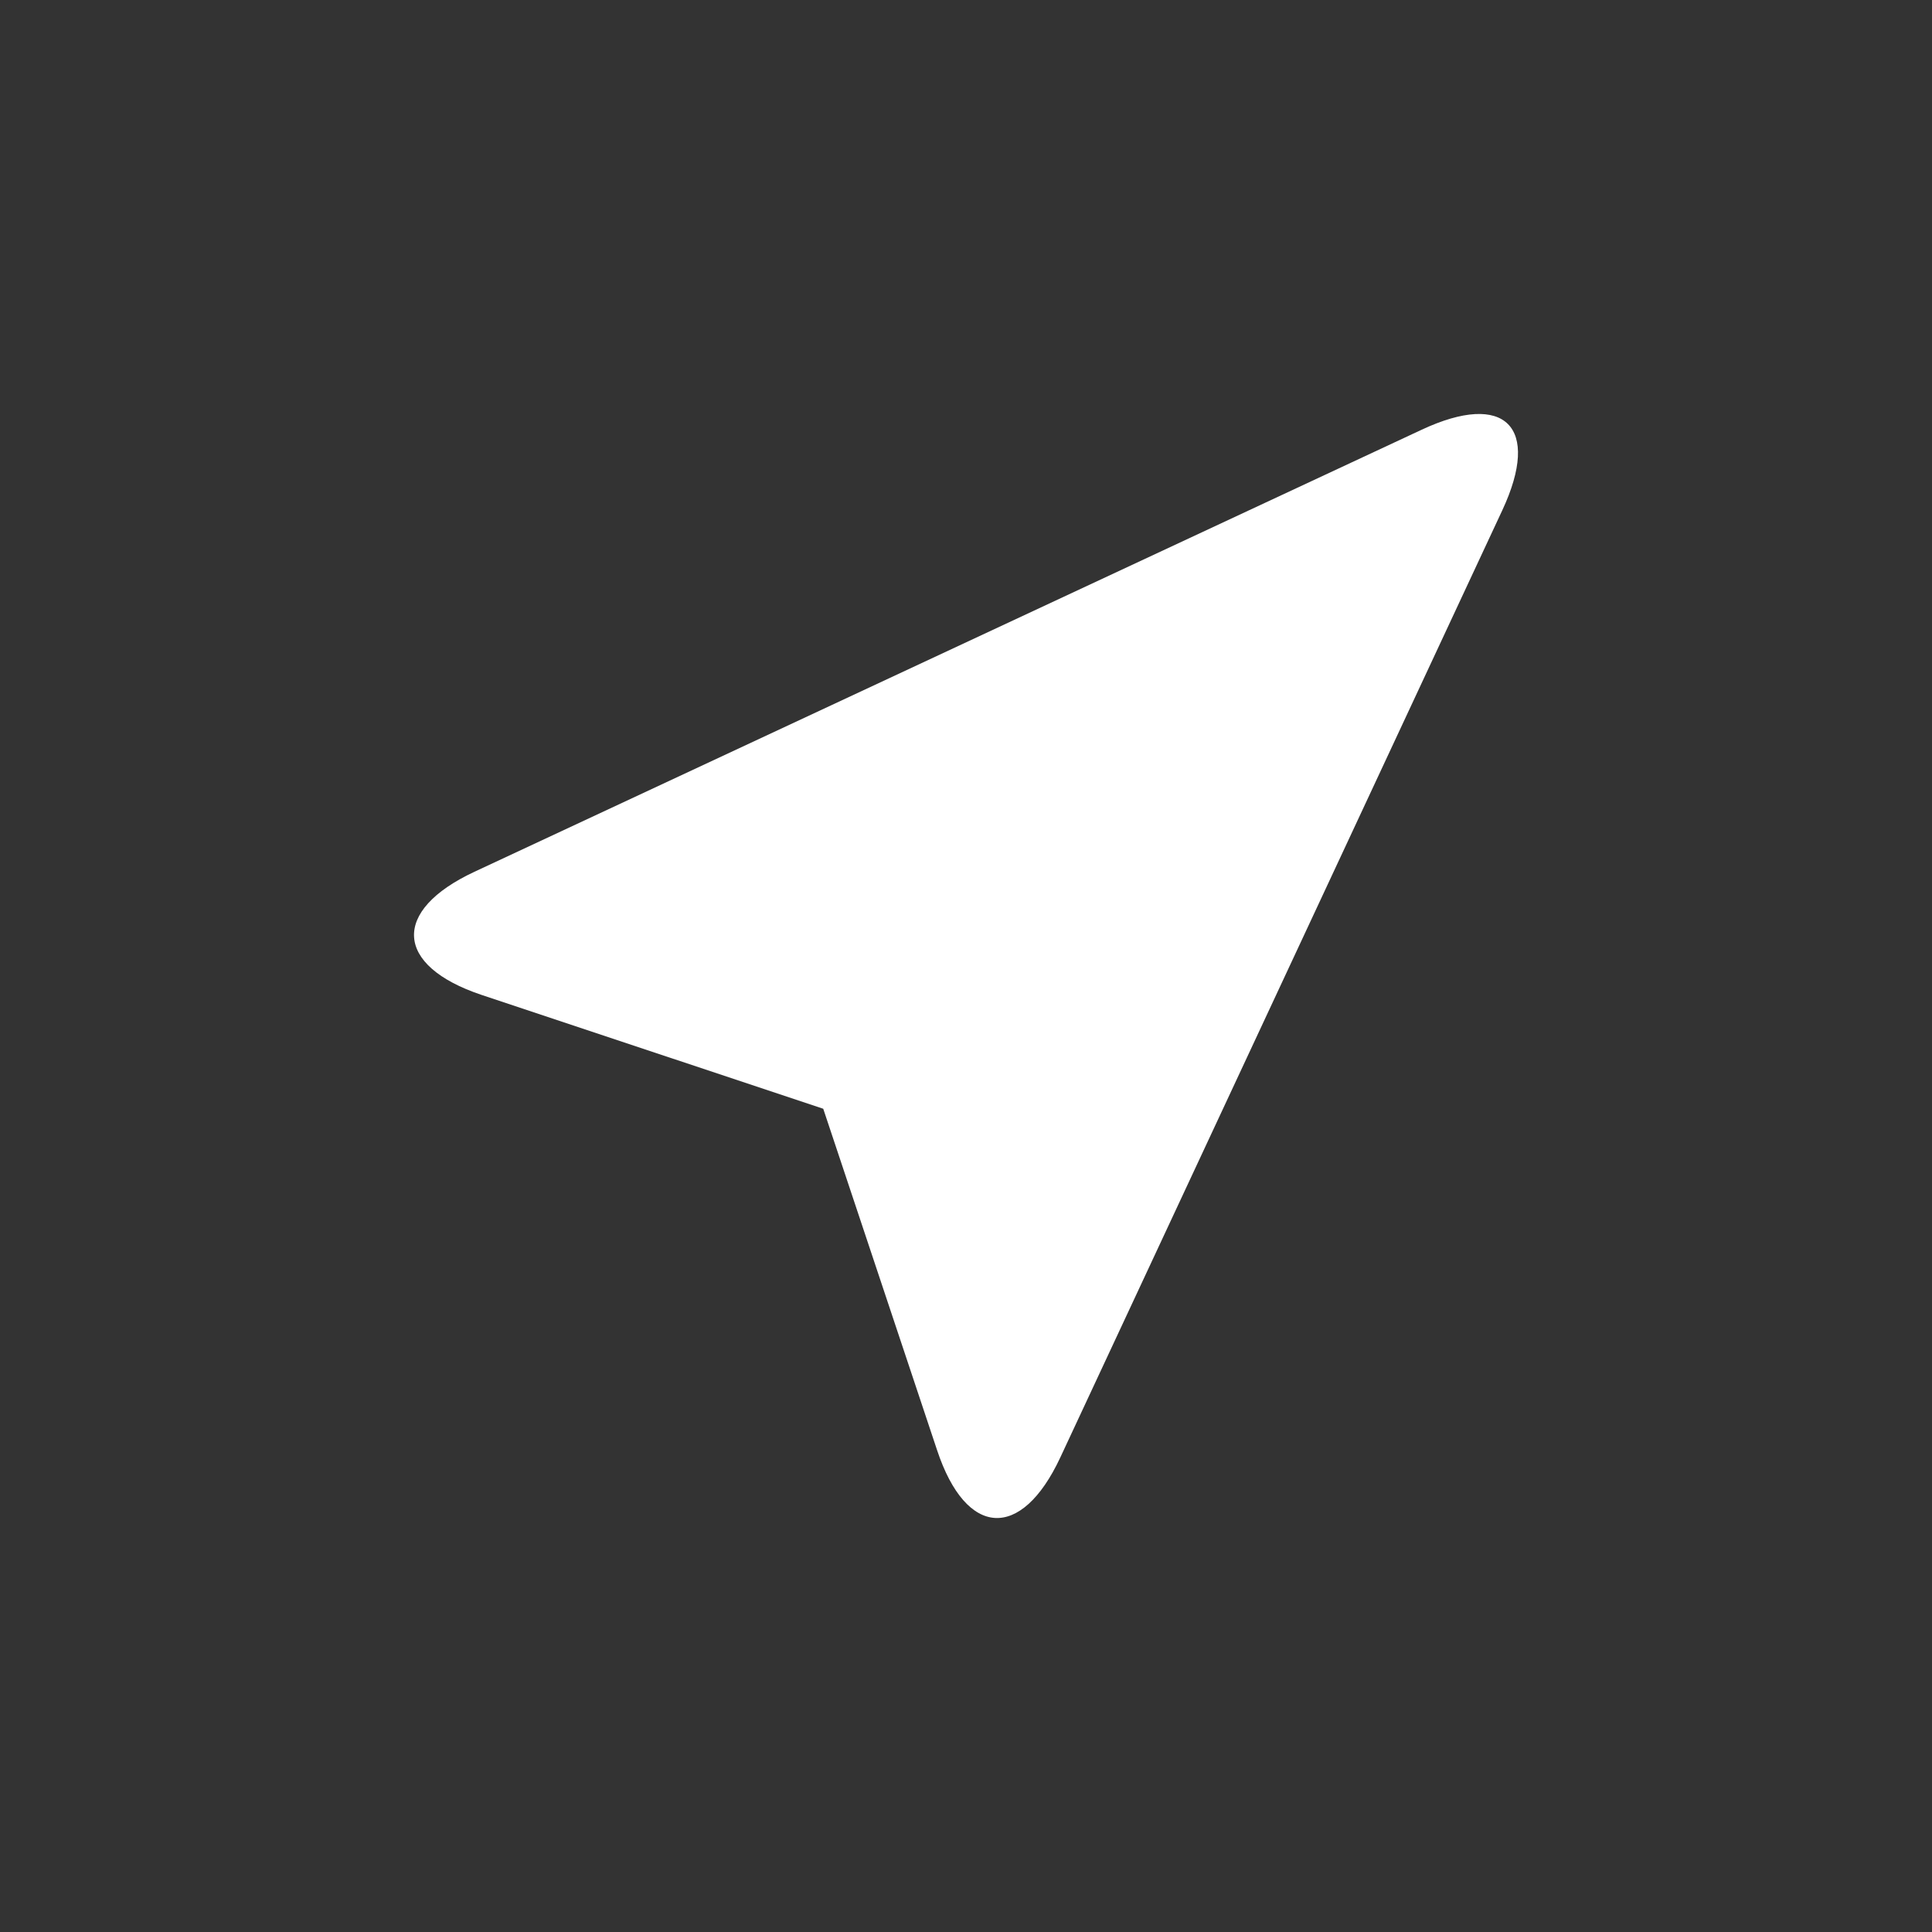 <svg width="28" height="28" viewBox="0 0 28 28" fill="none" xmlns="http://www.w3.org/2000/svg">
<rect x="0" y="0" width="28" height="28" fill="#333333" stroke="none"/>
<g id="typcn:location-arrow">
<path id="Vector" d="M13.582 21.02C14.003 22.286 14.802 22.331 15.366 21.124L21.773 7.394C22.337 6.185 21.814 5.663 20.606 6.227L6.877 12.634C5.669 13.197 5.715 13.996 6.979 14.419L11.931 16.069L13.582 21.02Z" fill="white"/>
</g>
</svg>
